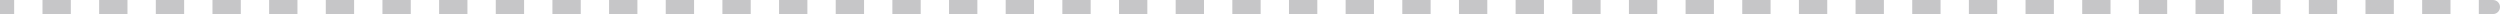 <svg width="356" height="2" viewBox="0 0 356 2" fill="none" xmlns="http://www.w3.org/2000/svg">
<path d="M355 2C355.552 2 356 1.552 356 1C356 0.448 355.552 0 355 0V2ZM0 2H2.017V0H0V2ZM6.051 2H10.085V0H6.051V2ZM14.119 2H18.153V0H14.119V2ZM22.188 2H26.222V0H22.188V2ZM30.256 2H34.29V0H30.256V2ZM38.324 2H42.358V0H38.324V2ZM46.392 2H50.426V0H46.392V2ZM54.46 2H58.494V0H54.46V2ZM62.528 2H66.562V0H62.528V2ZM70.597 2H74.631V0H70.597V2ZM78.665 2H82.699V0H78.665V2ZM86.733 2H90.767V0H86.733V2ZM94.801 2H98.835V0H94.801V2ZM102.869 2H106.903V0H102.869V2ZM110.937 2H114.972V0H110.937V2ZM119.006 2H123.04V0H119.006V2ZM127.074 2H131.108V0H127.074V2ZM135.142 2H139.176V0H135.142V2ZM143.21 2H147.244V0H143.21V2ZM151.278 2H155.312V0H151.278V2ZM159.347 2H163.381V0H159.347V2ZM167.415 2H171.449V0H167.415V2ZM175.483 2H179.517V0H175.483V2ZM183.551 2H187.585V0H183.551V2ZM191.619 2H195.653V0H191.619V2ZM199.687 2H203.721V0H199.687V2ZM207.756 2H211.79V0H207.756V2ZM215.824 2H219.858V0H215.824V2ZM223.892 2H227.926V0H223.892V2ZM231.96 2H235.994V0H231.96V2ZM240.028 2H244.062V0H240.028V2ZM248.096 2H252.131V0H248.096V2ZM256.165 2H260.199V0H256.165V2ZM264.233 2H268.267V0H264.233V2ZM272.301 2H276.335V0H272.301V2ZM280.369 2H284.403V0H280.369V2ZM288.437 2H292.471V0H288.437V2ZM296.506 2H300.54V0H296.506V2ZM304.574 2H308.608V0H304.574V2ZM312.642 2H316.676V0H312.642V2ZM320.71 2H324.744V0H320.71V2ZM328.778 2H332.812V0H328.778V2ZM336.846 2H340.881V0H336.846V2ZM344.915 2H348.949V0H344.915V2ZM352.983 2H355V0H352.983V2Z" fill="#C6C6C8"/>
</svg>

